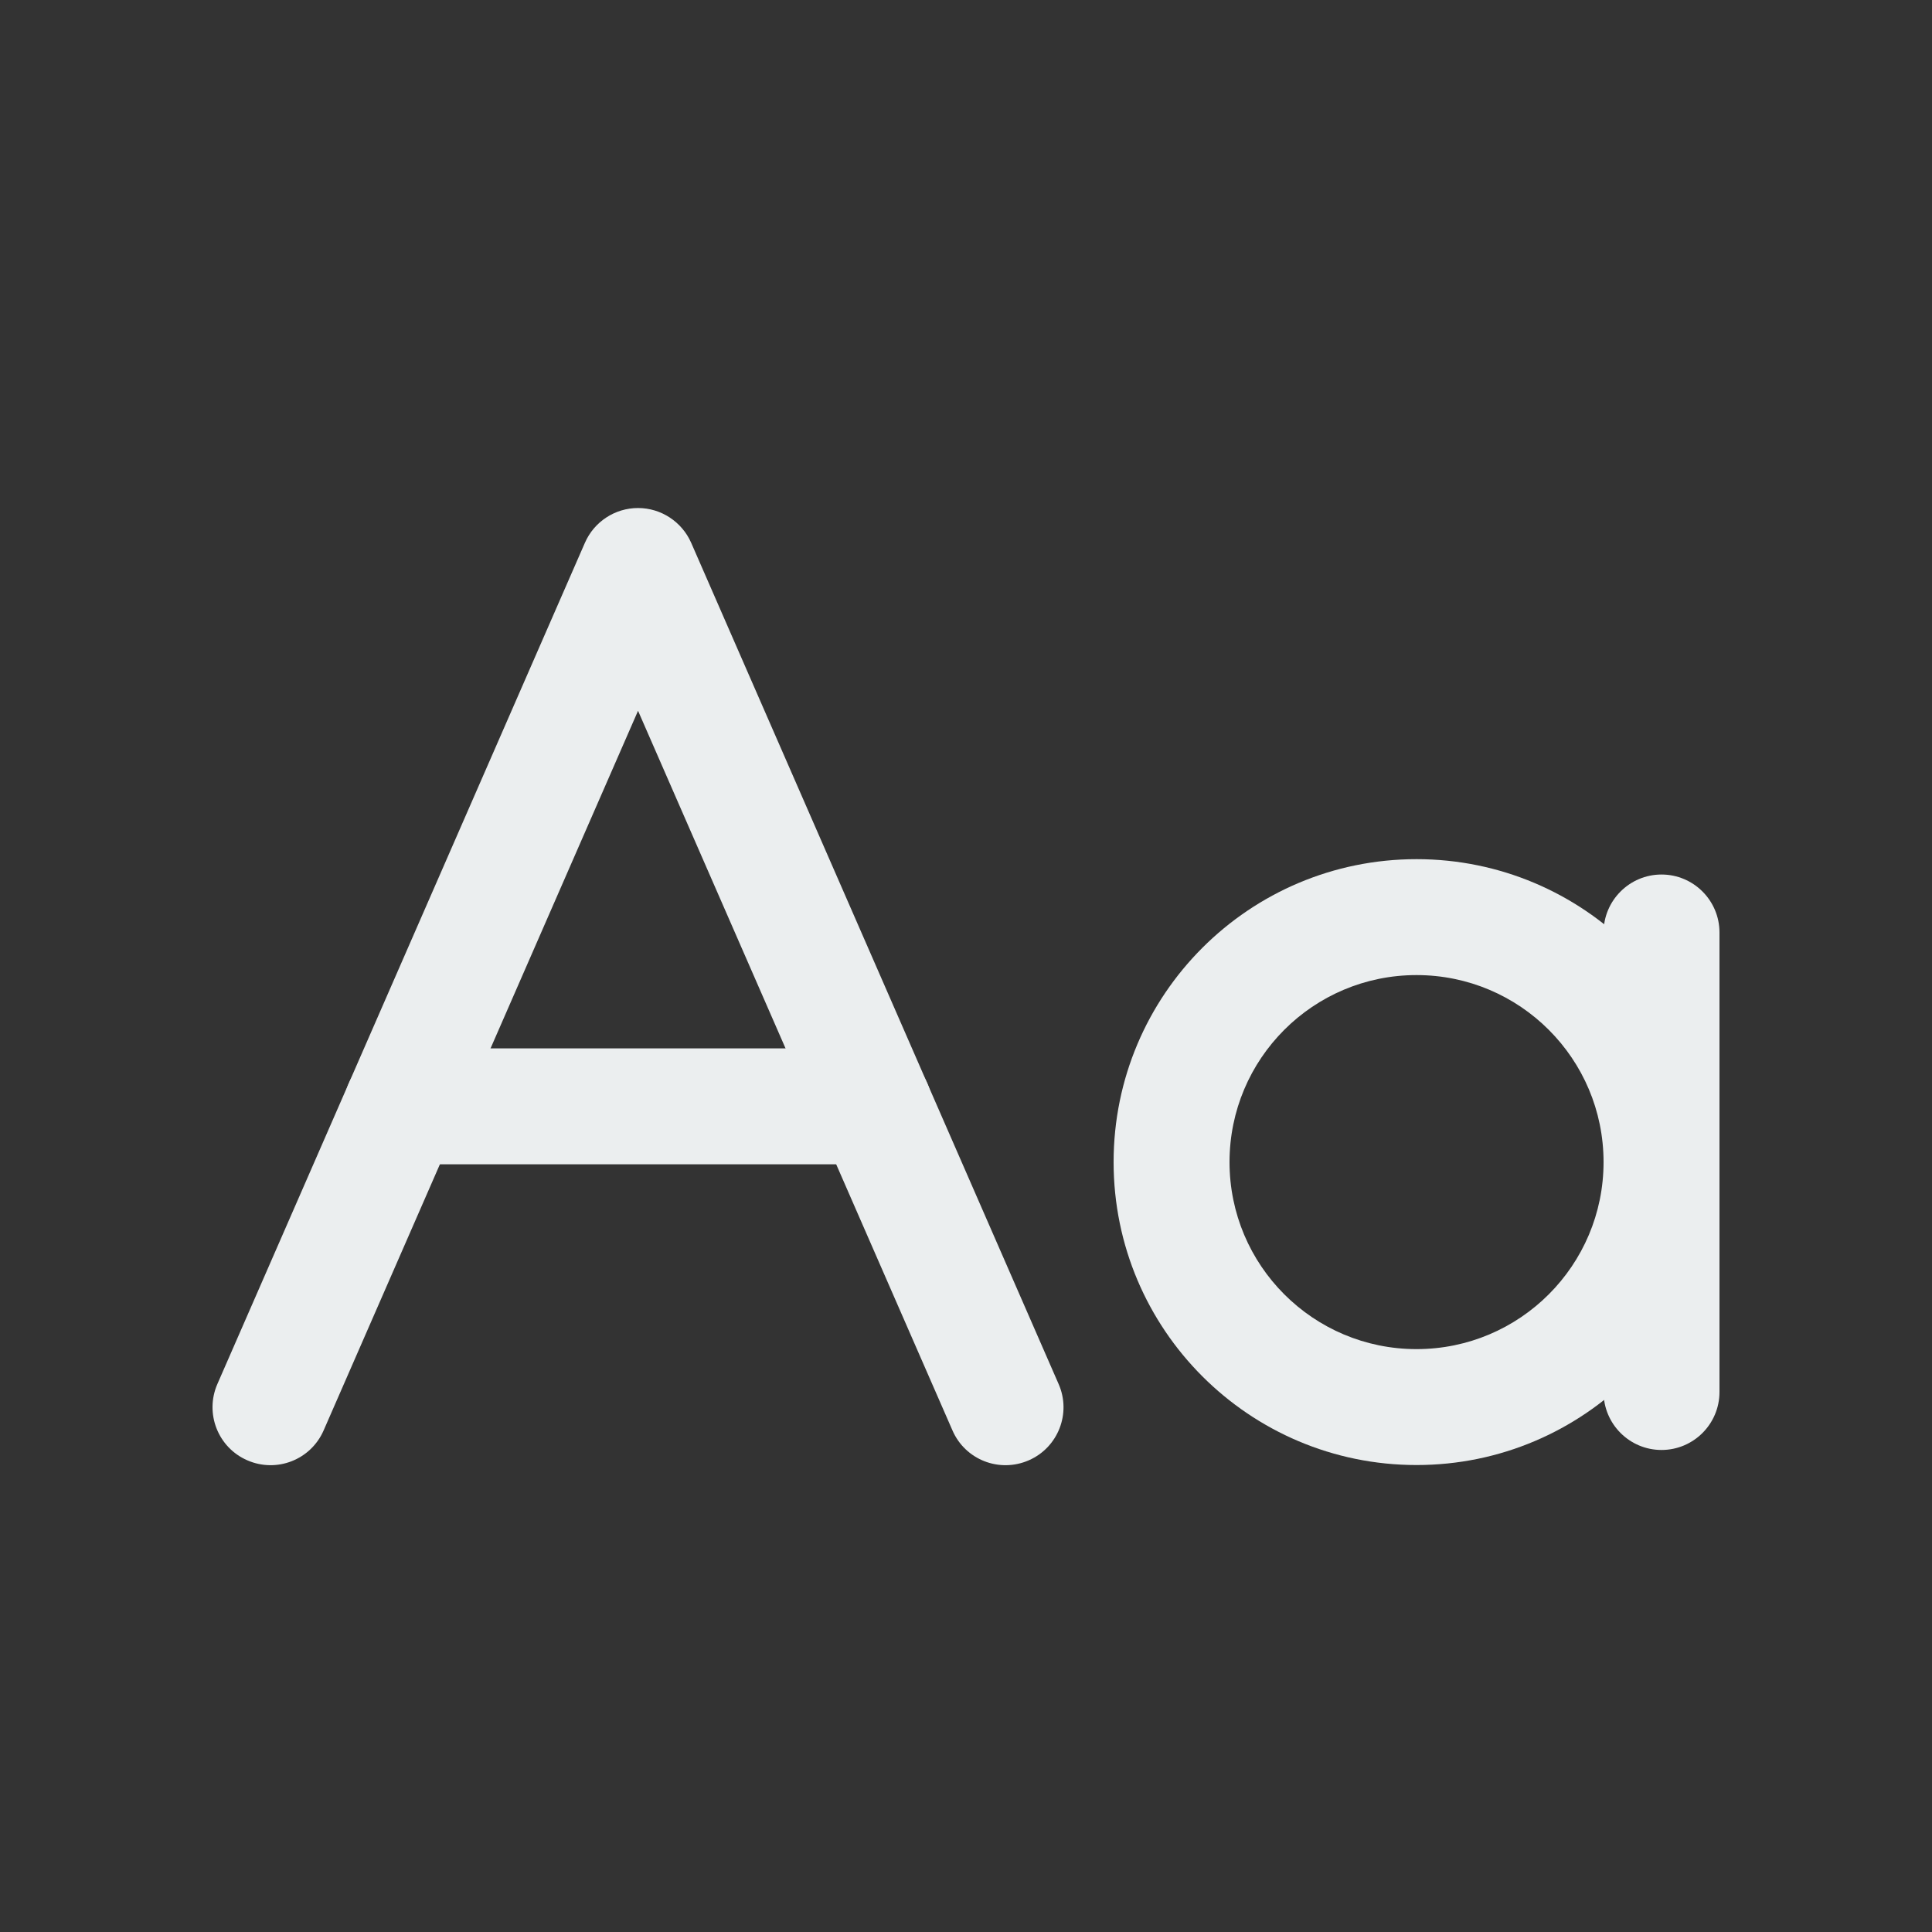 <svg width="20" height="20" viewBox="0 0 20 20" fill="none" xmlns="http://www.w3.org/2000/svg">
<rect x="0" y="0" width="20" height="20" fill="#333333" stroke="none"/>
<path fill-rule="evenodd" clip-rule="evenodd" d="M6.605 5.259C6.843 5.259 7.059 5.401 7.155 5.619L10.959 14.328C11.092 14.631 10.953 14.985 10.65 15.117C10.346 15.25 9.992 15.112 9.86 14.808L6.605 7.358L3.35 14.808C3.217 15.112 2.864 15.25 2.56 15.117C2.256 14.985 2.118 14.631 2.25 14.328L6.055 5.619C6.15 5.401 6.366 5.259 6.605 5.259Z" fill="#EBEEEF"/>
<path fill-rule="evenodd" clip-rule="evenodd" d="M3.561 11.453C3.561 11.122 3.83 10.853 4.161 10.853H9.049C9.38 10.853 9.649 11.122 9.649 11.453C9.649 11.784 9.38 12.053 9.049 12.053H4.161C3.83 12.053 3.561 11.784 3.561 11.453Z" fill="#EBEEEF"/>
<path fill-rule="evenodd" clip-rule="evenodd" d="M14.664 10.094C13.594 10.094 12.728 10.96 12.728 12.03C12.728 13.099 13.594 13.966 14.664 13.966C15.733 13.966 16.6 13.099 16.6 12.03C16.6 10.96 15.733 10.094 14.664 10.094ZM11.528 12.03C11.528 10.297 12.932 8.894 14.664 8.894C16.395 8.894 17.8 10.297 17.8 12.03C17.8 13.761 16.396 15.166 14.664 15.166C12.931 15.166 11.528 13.761 11.528 12.03Z" fill="#EBEEEF"/>
<path fill-rule="evenodd" clip-rule="evenodd" d="M17.2 9.053C17.531 9.053 17.8 9.322 17.8 9.653V14.41C17.8 14.741 17.531 15.01 17.2 15.01C16.869 15.01 16.6 14.741 16.6 14.41V9.653C16.6 9.322 16.869 9.053 17.2 9.053Z" fill="#EBEEEF"/>
</svg>
